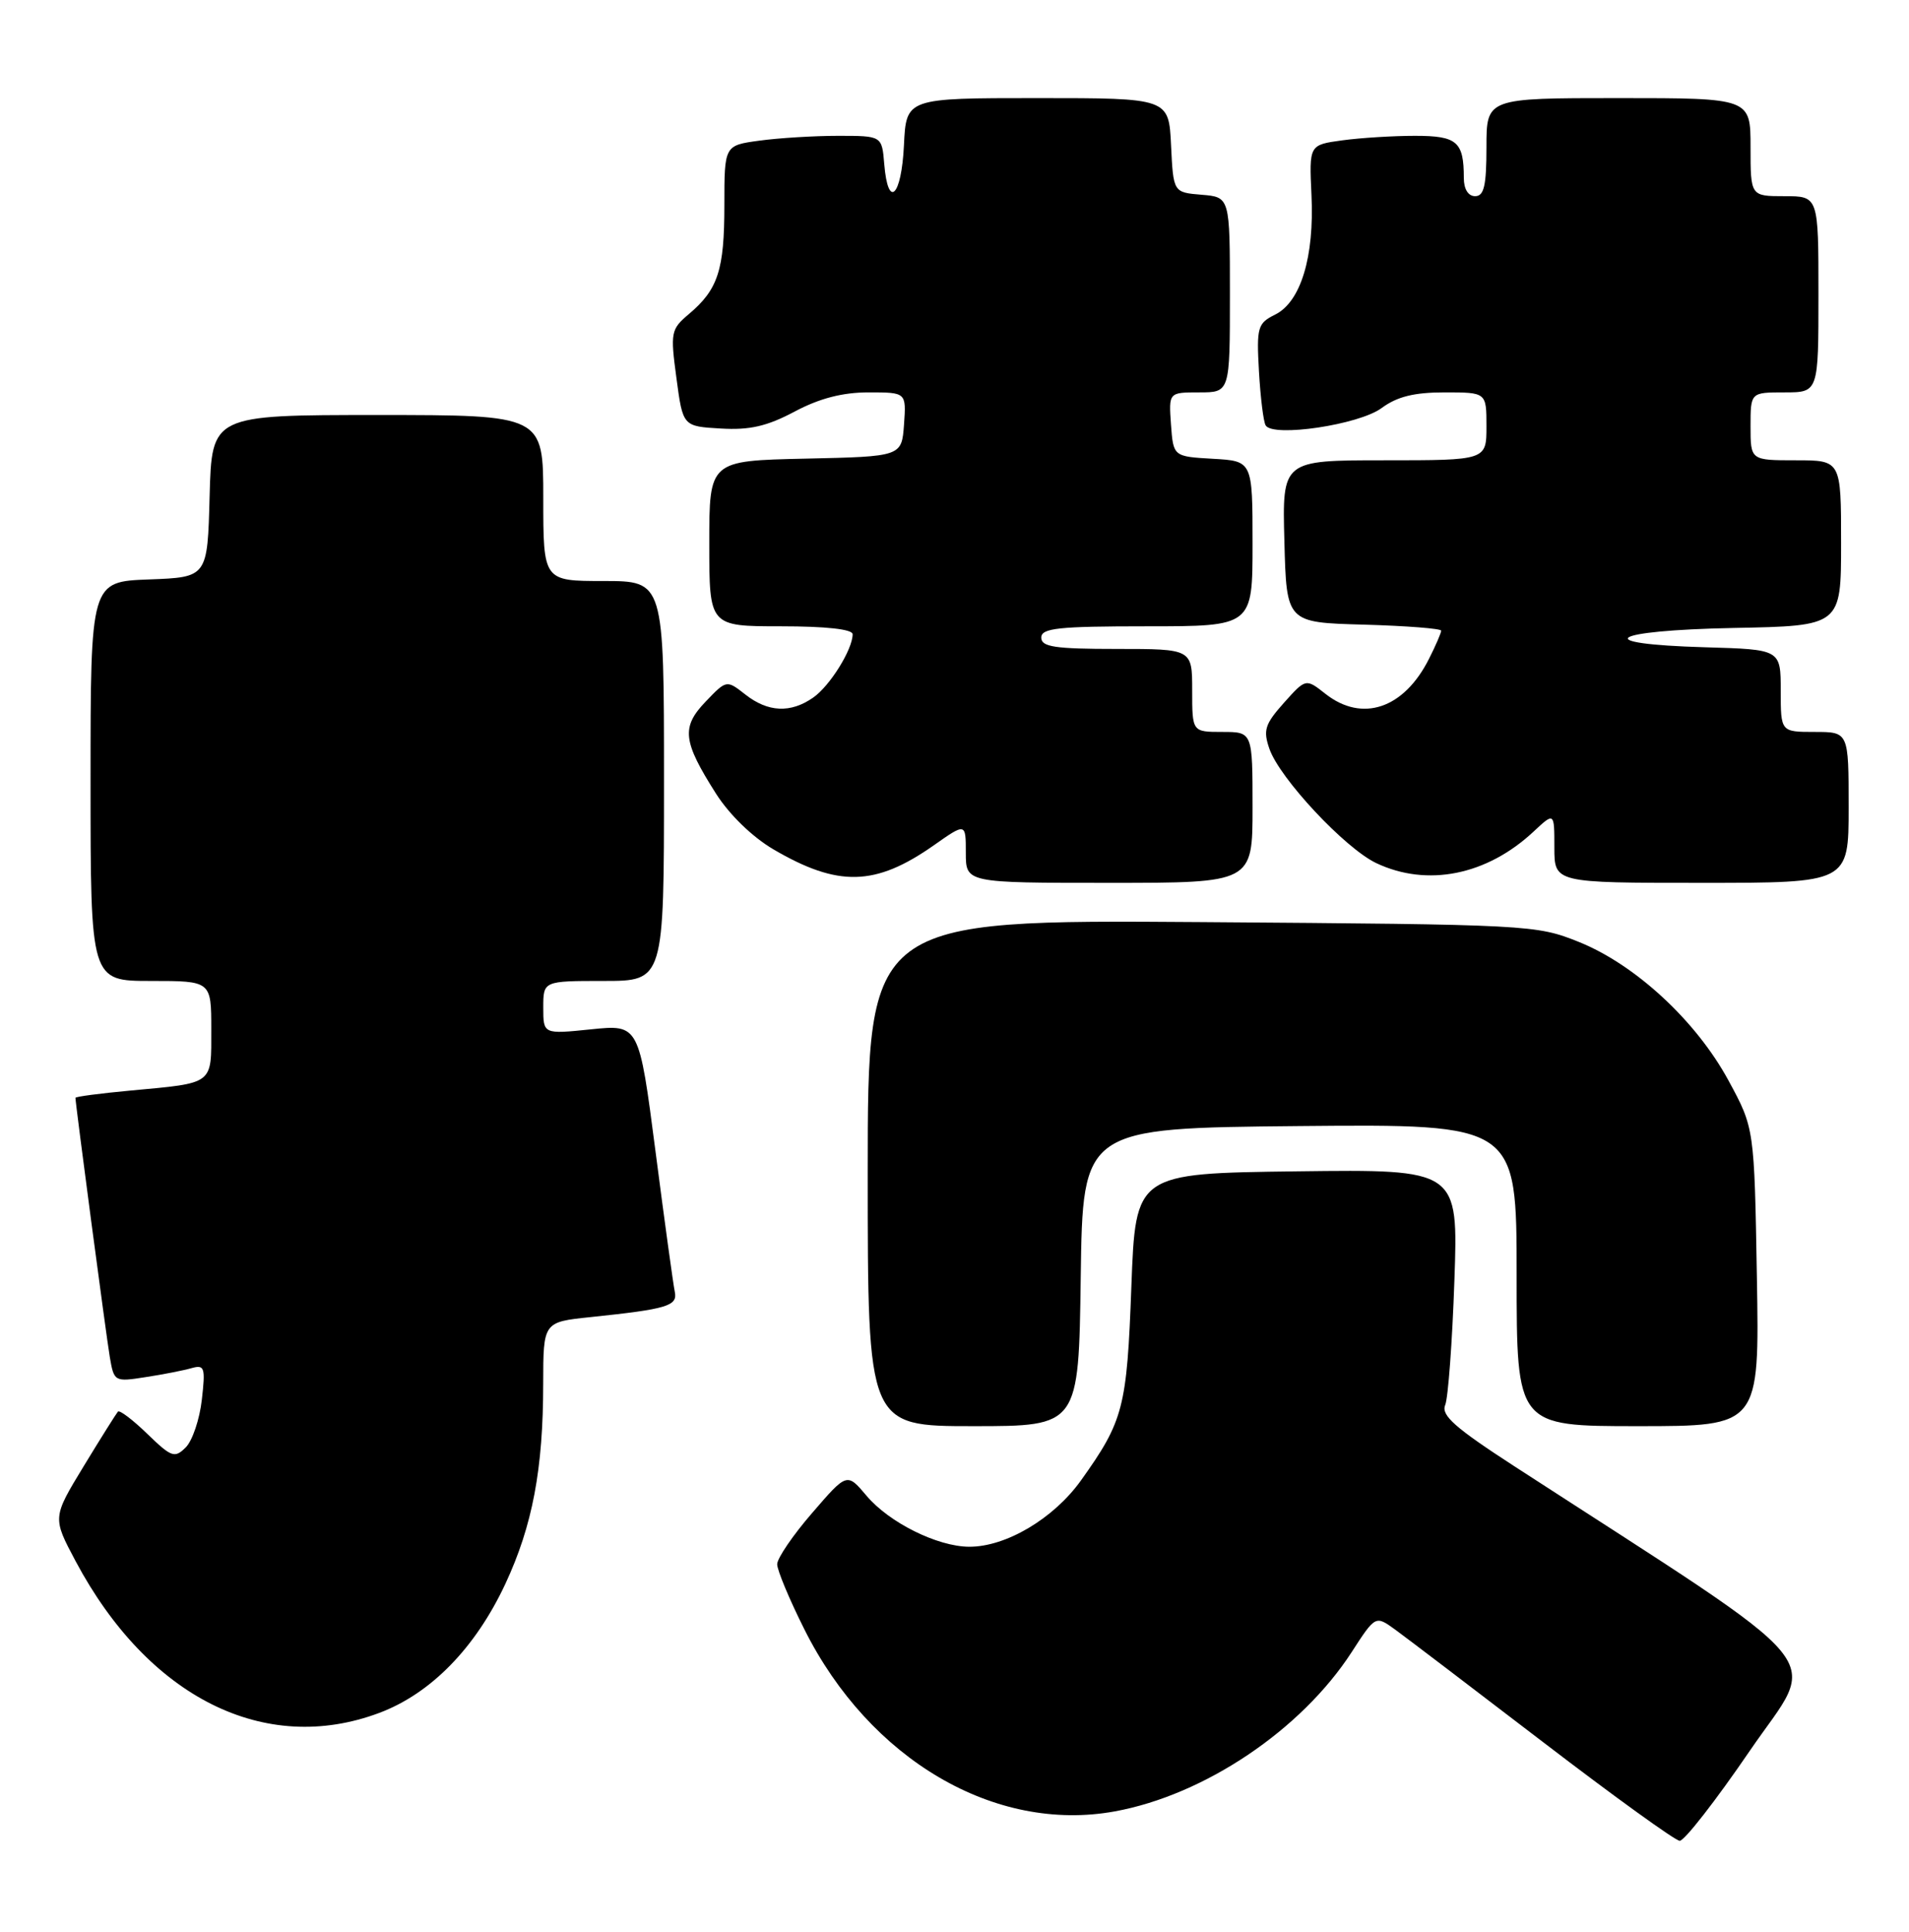 <?xml version="1.0" encoding="UTF-8" standalone="no"?>
<!DOCTYPE svg PUBLIC "-//W3C//DTD SVG 1.1//EN" "http://www.w3.org/Graphics/SVG/1.1/DTD/svg11.dtd" >
<svg xmlns="http://www.w3.org/2000/svg" xmlns:xlink="http://www.w3.org/1999/xlink" version="1.1" viewBox="0 0 253 256">
 <g >
 <path fill="currentColor"
d=" M 231.91 232.01 C 240.99 218.72 244.07 222.43 200.66 194.29 C 192.84 189.22 190.96 187.56 191.53 186.21 C 191.92 185.27 192.47 177.85 192.75 169.73 C 193.27 154.96 193.27 154.96 171.89 155.23 C 150.50 155.50 150.50 155.50 149.94 170.50 C 149.35 186.55 148.90 188.29 143.27 196.18 C 139.65 201.25 133.31 205.01 128.43 204.98 C 124.21 204.95 117.83 201.77 114.84 198.22 C 112.25 195.15 112.25 195.15 107.63 200.51 C 105.08 203.45 103.00 206.51 103.00 207.30 C 103.00 208.09 104.62 211.97 106.60 215.92 C 115.24 233.19 131.88 242.95 147.75 240.05 C 159.63 237.88 172.44 229.27 179.12 218.97 C 182.29 214.07 182.29 214.07 184.90 215.96 C 186.33 217.00 195.15 223.71 204.50 230.87 C 213.85 238.03 222.00 243.92 222.61 243.95 C 223.22 243.98 227.41 238.60 231.91 232.01 Z  M 50.24 227.01 C 57.09 224.45 63.01 218.39 66.98 209.89 C 70.57 202.18 71.99 194.70 71.99 183.35 C 72.00 175.20 72.00 175.20 78.25 174.55 C 88.46 173.48 89.82 173.07 89.43 171.19 C 89.23 170.26 88.08 161.91 86.88 152.63 C 84.69 135.76 84.69 135.76 78.34 136.41 C 72.00 137.06 72.00 137.06 72.00 133.53 C 72.00 130.00 72.00 130.00 80.00 130.00 C 88.00 130.00 88.00 130.00 88.00 103.50 C 88.00 77.00 88.00 77.00 80.00 77.00 C 72.00 77.00 72.00 77.00 72.00 66.00 C 72.00 55.00 72.00 55.00 50.03 55.00 C 28.07 55.00 28.07 55.00 27.78 65.75 C 27.50 76.50 27.50 76.50 19.75 76.79 C 12.00 77.08 12.00 77.08 12.00 103.54 C 12.00 130.00 12.00 130.00 20.00 130.00 C 28.00 130.00 28.00 130.00 28.00 136.43 C 28.00 143.82 28.43 143.49 17.25 144.53 C 13.26 144.90 10.00 145.33 10.00 145.49 C 10.00 146.29 14.07 176.99 14.55 179.83 C 15.11 183.11 15.17 183.15 19.31 182.50 C 21.61 182.15 24.35 181.61 25.39 181.31 C 27.11 180.83 27.24 181.22 26.75 185.49 C 26.46 188.08 25.50 190.93 24.62 191.81 C 23.15 193.28 22.73 193.13 19.52 190.02 C 17.60 188.16 15.85 186.83 15.63 187.07 C 15.42 187.31 13.37 190.56 11.09 194.31 C 6.95 201.12 6.95 201.12 10.02 206.89 C 19.65 224.96 35.09 232.68 50.24 227.01 Z  M 143.23 169.25 C 143.50 149.50 143.50 149.50 172.25 149.23 C 201.00 148.97 201.00 148.97 201.00 168.98 C 201.00 189.00 201.00 189.00 217.09 189.00 C 233.18 189.00 233.18 189.00 232.84 169.25 C 232.50 149.50 232.50 149.50 229.08 143.20 C 224.80 135.30 216.75 127.85 209.25 124.83 C 203.59 122.56 202.79 122.52 159.25 122.20 C 115.00 121.89 115.00 121.89 115.00 155.44 C 115.00 189.00 115.00 189.00 128.98 189.00 C 142.96 189.00 142.96 189.00 143.23 169.25 Z  M 123.75 112.03 C 128.00 109.04 128.00 109.04 128.00 113.02 C 128.00 117.00 128.00 117.00 147.00 117.00 C 166.00 117.00 166.00 117.00 166.00 107.00 C 166.00 97.00 166.00 97.00 162.00 97.00 C 158.00 97.00 158.00 97.00 158.00 91.50 C 158.00 86.00 158.00 86.00 148.00 86.00 C 139.78 86.00 138.00 85.73 138.00 84.50 C 138.00 83.24 140.22 83.00 152.00 83.00 C 166.00 83.00 166.00 83.00 166.00 72.05 C 166.00 61.10 166.00 61.10 160.75 60.80 C 155.50 60.50 155.50 60.50 155.19 56.25 C 154.89 52.00 154.89 52.00 158.94 52.00 C 163.00 52.00 163.00 52.00 163.00 39.06 C 163.00 26.12 163.00 26.12 159.25 25.81 C 155.50 25.50 155.50 25.50 155.20 19.25 C 154.90 13.00 154.90 13.00 137.50 13.00 C 120.10 13.00 120.10 13.00 119.80 19.25 C 119.47 26.07 117.69 27.78 117.19 21.75 C 116.88 18.00 116.88 18.00 111.08 18.00 C 107.89 18.00 103.19 18.29 100.64 18.64 C 96.00 19.27 96.00 19.27 96.00 27.20 C 96.00 35.79 95.16 38.36 91.30 41.62 C 88.91 43.64 88.83 44.04 89.65 50.12 C 90.50 56.50 90.50 56.50 95.52 56.79 C 99.36 57.02 101.65 56.49 105.32 54.54 C 108.61 52.79 111.67 52.00 115.11 52.00 C 120.11 52.00 120.11 52.00 119.81 56.25 C 119.50 60.50 119.50 60.50 106.75 60.78 C 94.00 61.06 94.00 61.06 94.00 72.03 C 94.00 83.00 94.00 83.00 103.50 83.00 C 109.47 83.00 113.00 83.39 113.00 84.05 C 113.00 86.06 110.00 90.89 107.78 92.44 C 104.79 94.54 101.78 94.40 98.78 92.04 C 96.29 90.09 96.29 90.09 93.52 92.98 C 90.27 96.37 90.48 98.23 94.88 105.16 C 96.66 107.96 99.71 110.92 102.50 112.56 C 111.08 117.58 116.01 117.46 123.75 112.03 Z  M 245.00 107.00 C 245.00 97.00 245.00 97.00 240.50 97.00 C 236.00 97.00 236.00 97.00 236.00 91.53 C 236.00 86.07 236.00 86.07 226.00 85.78 C 210.53 85.34 213.17 83.55 229.75 83.22 C 244.00 82.95 244.00 82.95 244.00 71.97 C 244.00 61.00 244.00 61.00 238.00 61.00 C 232.00 61.00 232.00 61.00 232.00 56.50 C 232.00 52.00 232.00 52.00 236.50 52.00 C 241.00 52.00 241.00 52.00 241.00 39.00 C 241.00 26.00 241.00 26.00 236.50 26.00 C 232.00 26.00 232.00 26.00 232.00 19.50 C 232.00 13.00 232.00 13.00 214.50 13.00 C 197.00 13.00 197.00 13.00 197.00 19.50 C 197.00 24.61 196.68 26.00 195.50 26.00 C 194.58 26.00 194.00 25.06 194.00 23.58 C 194.00 18.77 193.11 18.00 187.53 18.00 C 184.64 18.00 180.30 18.27 177.89 18.60 C 173.50 19.20 173.50 19.20 173.81 25.85 C 174.20 34.05 172.39 40.00 169.00 41.69 C 166.67 42.85 166.52 43.35 166.85 49.22 C 167.05 52.67 167.44 55.89 167.74 56.38 C 168.72 57.99 180.12 56.29 183.10 54.08 C 185.16 52.56 187.41 52.00 191.46 52.00 C 197.00 52.00 197.00 52.00 197.00 56.50 C 197.00 61.00 197.00 61.00 183.47 61.00 C 169.93 61.00 169.93 61.00 170.22 71.75 C 170.50 82.50 170.50 82.50 180.75 82.78 C 186.39 82.94 191.00 83.30 191.00 83.58 C 191.00 83.87 190.28 85.54 189.39 87.30 C 186.07 93.92 180.54 95.79 175.66 91.95 C 173.06 89.90 173.06 89.90 170.15 93.15 C 167.63 95.98 167.38 96.78 168.24 99.25 C 169.60 103.16 178.26 112.42 182.39 114.38 C 189.14 117.58 197.05 116.00 203.25 110.20 C 206.00 107.63 206.00 107.63 206.00 112.31 C 206.00 117.00 206.00 117.00 225.50 117.00 C 245.00 117.00 245.00 117.00 245.00 107.00 Z "/>
</g>
</svg>
